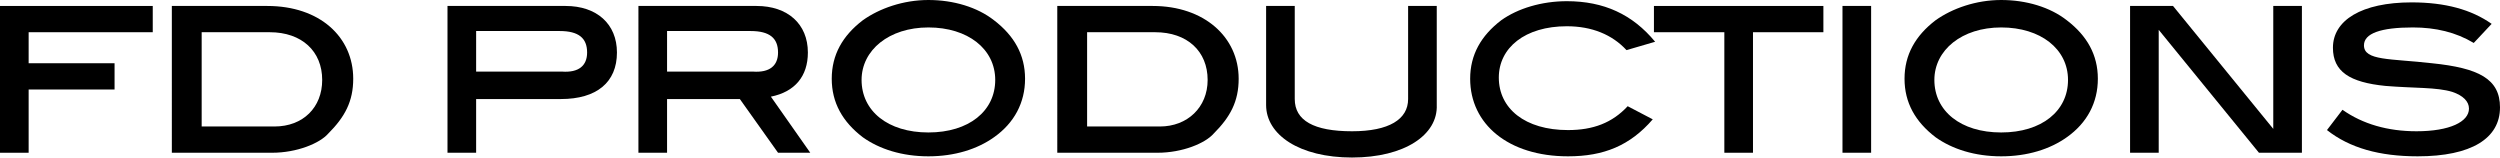 <?xml version="1.0" encoding="utf-8"?>
<!-- Generator: Adobe Illustrator 22.1.0, SVG Export Plug-In . SVG Version: 6.00 Build 0)  -->
<svg version="1.1" id="Layer_1" xmlns="http://www.w3.org/2000/svg" xmlns:xlink="http://www.w3.org/1999/xlink" x="0px" y="0px"
	 viewBox="0 0 209.5 13.2" style="enable-background:new 0 0 209.5 13.2;" xml:space="preserve">
<style type="text/css">
	.st0{enable-background:new    ;}
</style>
<g class="st0">
	<path d="M2.4,2.7v2.6h7.2v2.2H2.4v5.3H0V0.5h12.8v2.2H2.4z"/>
	<path d="M29.6,6.6c0,1.9-0.7,3.2-2.1,4.6c-0.7,0.8-2.6,1.6-4.7,1.6h-8.4V0.5h8C26.8,0.5,29.6,3.1,29.6,6.6z M27,6.7
		c0-2.4-1.7-4-4.4-4h-5.7v7.9H23C25.4,10.6,27,9,27,6.7z"/>
	<path d="M51.7,4.4c0,2.5-1.7,3.9-4.7,3.9h-7.1v4.5h-2.4V0.5h9.9C50,0.5,51.7,2,51.7,4.4z M49.2,4.4c0-1.2-0.7-1.8-2.3-1.8h-7V6h7.2
		C48.5,6.1,49.2,5.5,49.2,4.4z"/>
	<path d="M65.2,12.8L62,8.3h-6.1v4.5h-2.4V0.5h9.9c2.6,0,4.3,1.5,4.3,3.9c0,2-1.1,3.3-3.1,3.7l3.3,4.7H65.2z M65.2,4.4
		c0-1.2-0.7-1.8-2.3-1.8h-7V6h7.2C64.5,6.1,65.2,5.5,65.2,4.4z"/>
	<path d="M83.3,11.5c-1.4,1-3.3,1.6-5.5,1.6s-4.1-0.6-5.5-1.6c-1.7-1.3-2.6-2.9-2.6-4.9s0.9-3.6,2.6-4.9c1.4-1,3.4-1.7,5.5-1.7
		s4.1,0.6,5.5,1.7C85,3,85.9,4.6,85.9,6.6S85,10.3,83.3,11.5z M77.8,2.3c-3.3,0-5.6,1.9-5.6,4.4c0,2.6,2.2,4.4,5.6,4.4
		s5.6-1.8,5.6-4.4S81.1,2.3,77.8,2.3z"/>
	<path d="M103.8,6.6c0,1.9-0.7,3.2-2.1,4.6c-0.7,0.8-2.6,1.6-4.7,1.6h-8.4V0.5h8C100.9,0.5,103.8,3.1,103.8,6.6z M101.2,6.7
		c0-2.4-1.7-4-4.4-4h-5.7v7.9h6.1C99.5,10.6,101.2,9,101.2,6.7z"/>
	<path d="M113.3,13.2c-4.4,0-7.2-1.9-7.2-4.4V0.5h2.4v7.8c0,1.8,1.6,2.7,4.8,2.7c3.1,0,4.7-1,4.7-2.7V0.5h2.4v8.3
		C120.5,11.3,117.7,13.2,113.3,13.2z"/>
	<path d="M136.3,4.2c-1.2-1.3-2.9-2-5-2c-3.5,0-5.7,1.8-5.7,4.3c0,2.6,2.2,4.4,5.8,4.4c2.1,0,3.7-0.6,5-2l2.1,1.1
		c-1.9,2.2-4.1,3.1-7.1,3.1c-5,0-8.2-2.7-8.2-6.5c0-2,0.9-3.6,2.6-4.9c1.4-1,3.4-1.6,5.5-1.6c3.1,0,5.5,1.1,7.4,3.4L136.3,4.2z"/>
	<path d="M146.9,2.7v10.1h-2.4V2.7h-5.9V0.5h14.2v2.2H146.9z"/>
	<path d="M154.4,12.8V0.5h2.4v12.3H154.4z"/>
	<path d="M173.2,11.5c-1.4,1-3.3,1.6-5.5,1.6s-4.1-0.6-5.5-1.6c-1.7-1.3-2.6-2.9-2.6-4.9s0.9-3.6,2.6-4.9c1.4-1,3.4-1.7,5.5-1.7
		s4.1,0.6,5.5,1.7c1.7,1.3,2.6,2.9,2.6,4.9C175.8,8.6,174.9,10.3,173.2,11.5z M167.7,2.3c-3.3,0-5.6,1.9-5.6,4.4
		c0,2.6,2.2,4.4,5.6,4.4c3.4,0,5.6-1.8,5.6-4.4C173.3,4.1,171,2.3,167.7,2.3z"/>
	<path d="M189.3,12.8l-8.4-10.3v10.3h-2.4V0.5h3.6l8.4,10.3V0.5h2.4v12.3H189.3z"/>
	<path d="M202.2,2.3c-2.7,0-4.1,0.5-4.1,1.5c0,1.3,2.2,1.1,5.7,1.5c3.9,0.4,5.7,1.3,5.7,3.7c0,2.6-2.4,4.1-6.9,4.1
		c-3.2,0-5.7-0.7-7.6-2.2l1.3-1.7c1.7,1.2,3.8,1.8,6.2,1.8c2.8,0,4.4-0.8,4.4-1.9c0-0.6-0.5-1.1-1.4-1.4c-1.3-0.4-3.2-0.3-5.6-0.5
		c-3-0.3-4.4-1.2-4.4-3.2c0-2.3,2.4-3.8,6.6-3.8c2.8,0,5,0.6,6.7,1.8l-1.5,1.6C205.8,2.7,204.1,2.3,202.2,2.3z"/>
</g>
</svg>
